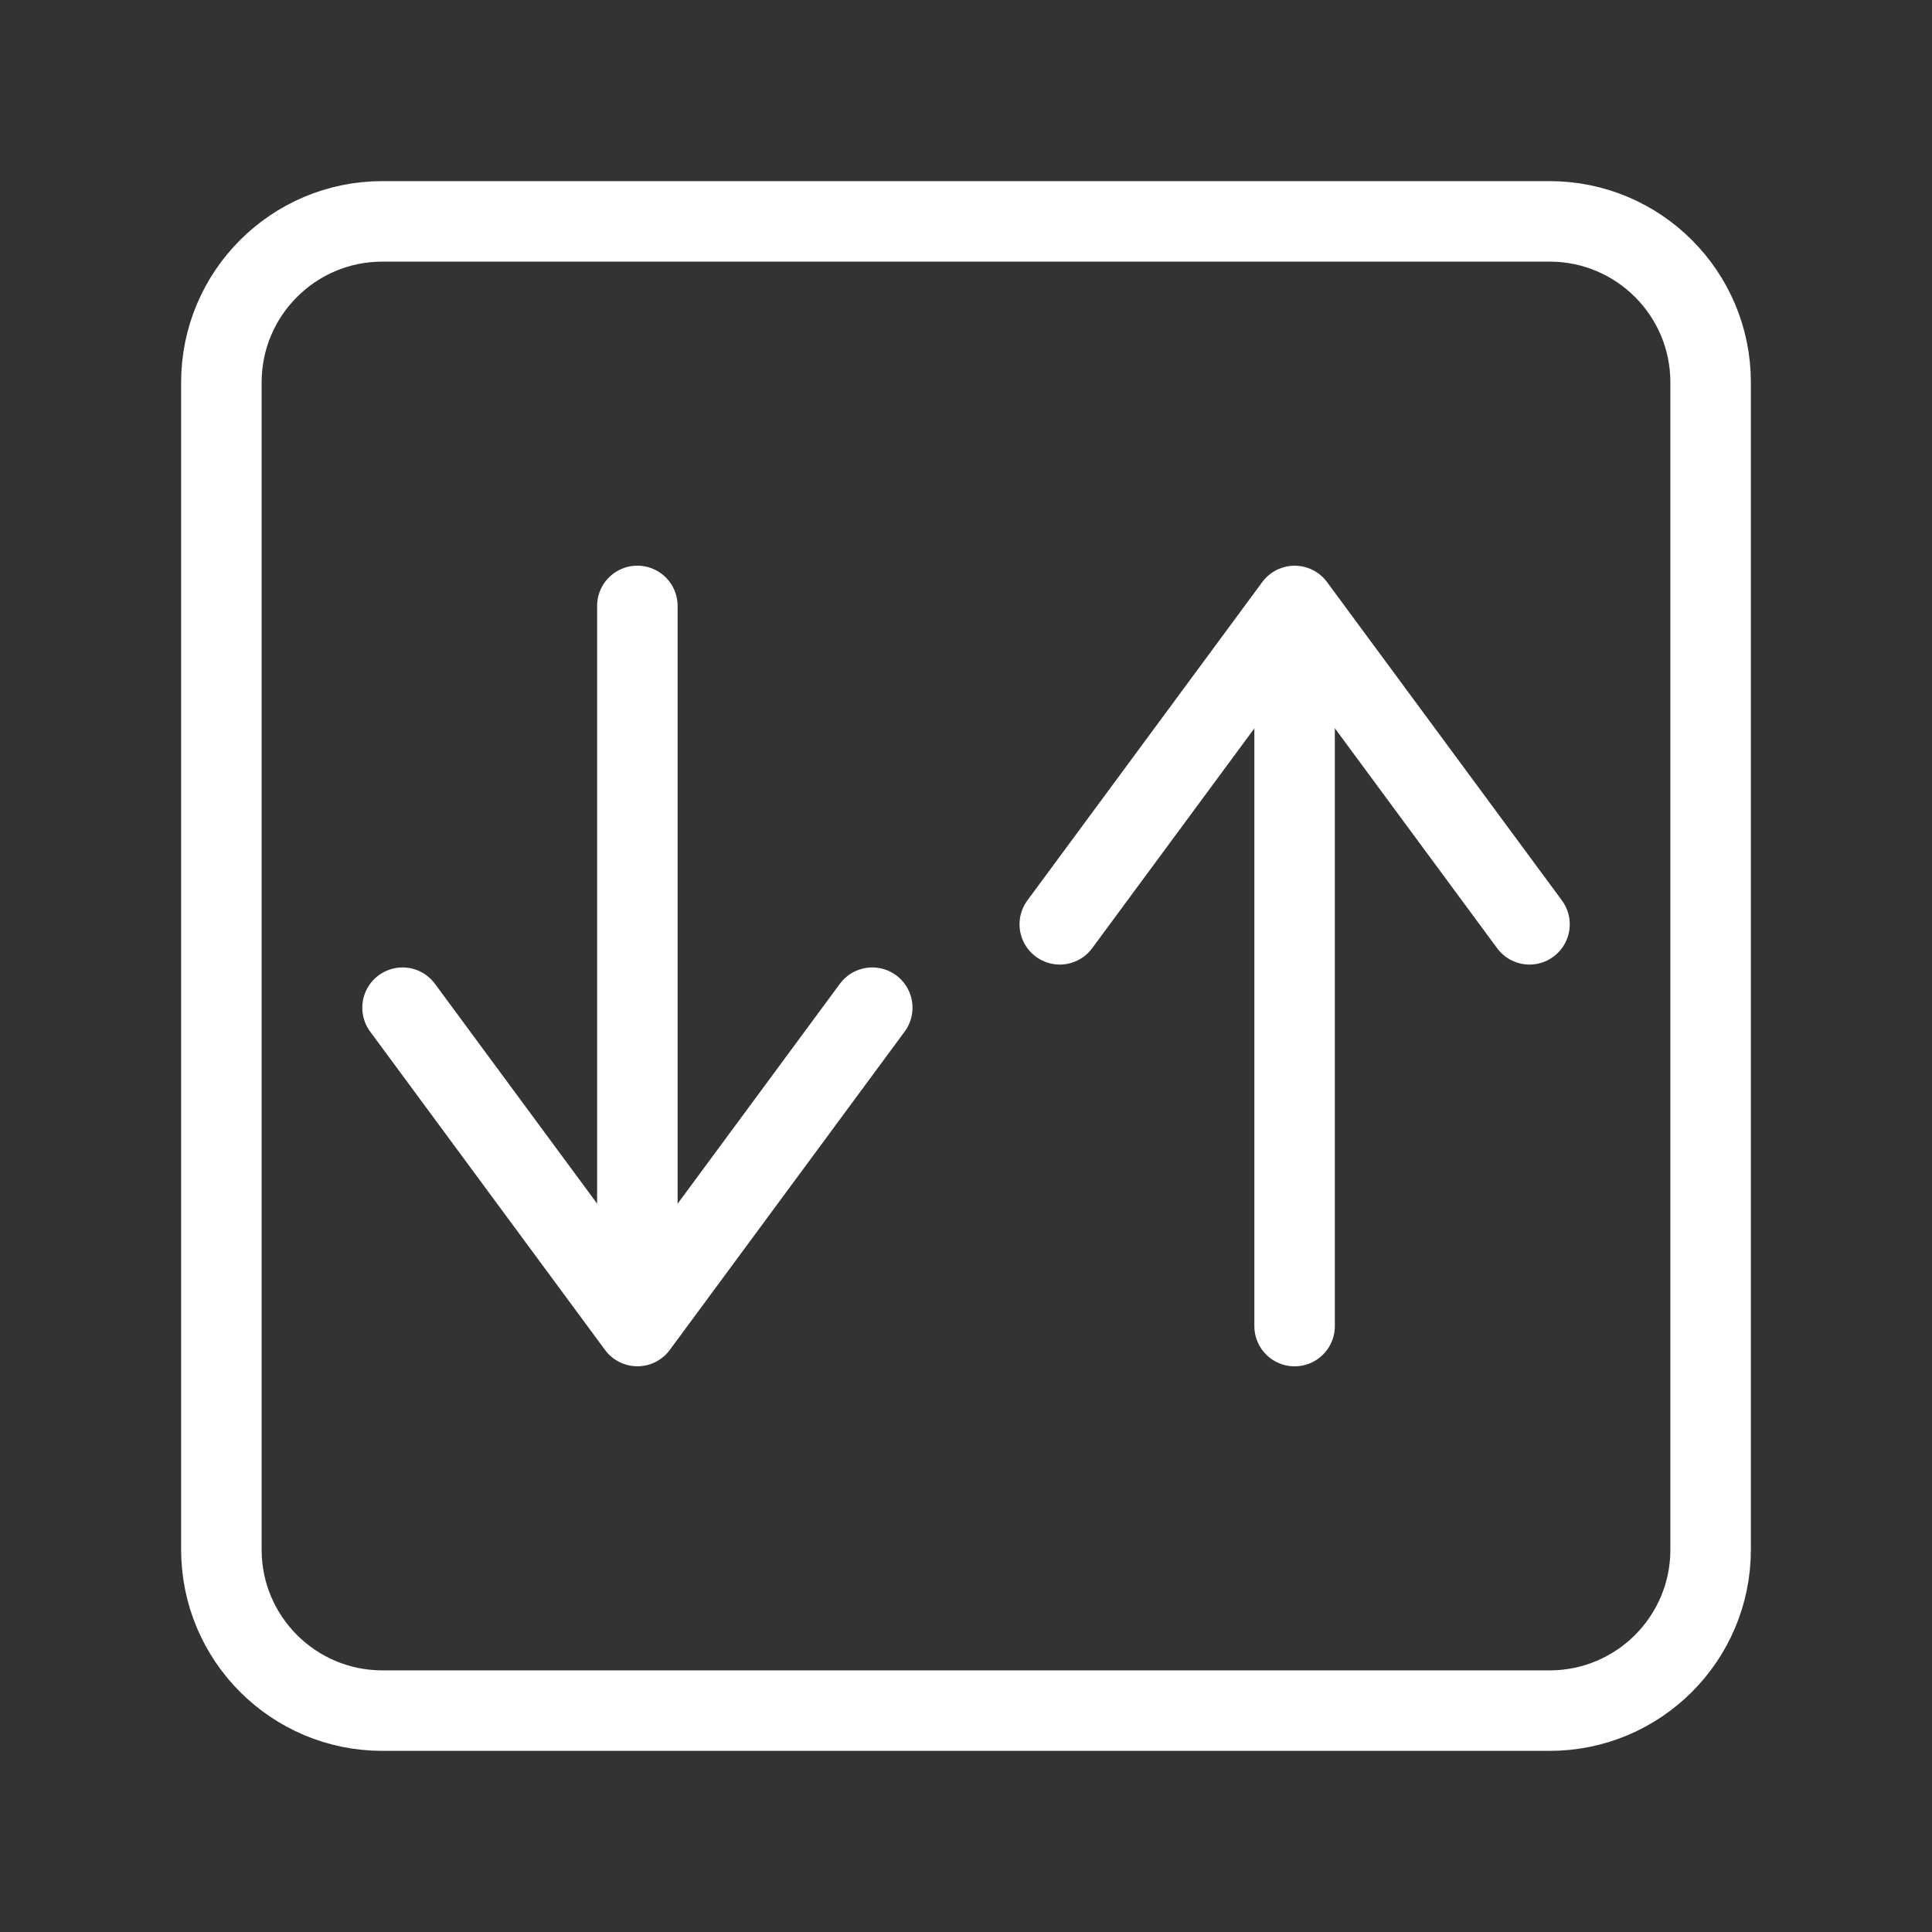 <?xml version="1.0" encoding="UTF-8"?><svg id="a" xmlns="http://www.w3.org/2000/svg" viewBox="0 0 48 48"><rect x="0" y="0" width="48" height="48" fill="#333333" stroke="none"/><defs><style>.i{stroke-width:2px;fill:none;stroke:#fff;stroke-linecap:round;stroke-linejoin:round;}</style></defs><path id="b" class="i" d="M38.5,5.5H9.5c-2.209,0-4,1.791-4,4v29c0,2.209,1.791,4,4,4h29c2.209,0,4-1.791,4-4V9.5c0-2.209-1.791-4-4-4Z"/><g id="c"><path id="d" class="i" d="M32.164,32.946V15.148"/><path id="e" class="i" d="M38,22.964l-5.835-7.909-5.835,7.909"/></g><g id="f"><path id="g" class="i" d="M15.835,15.054v17.798"/><path id="h" class="i" d="M21.671,25.036l-5.835,7.909-5.835-7.909"/></g></svg>
